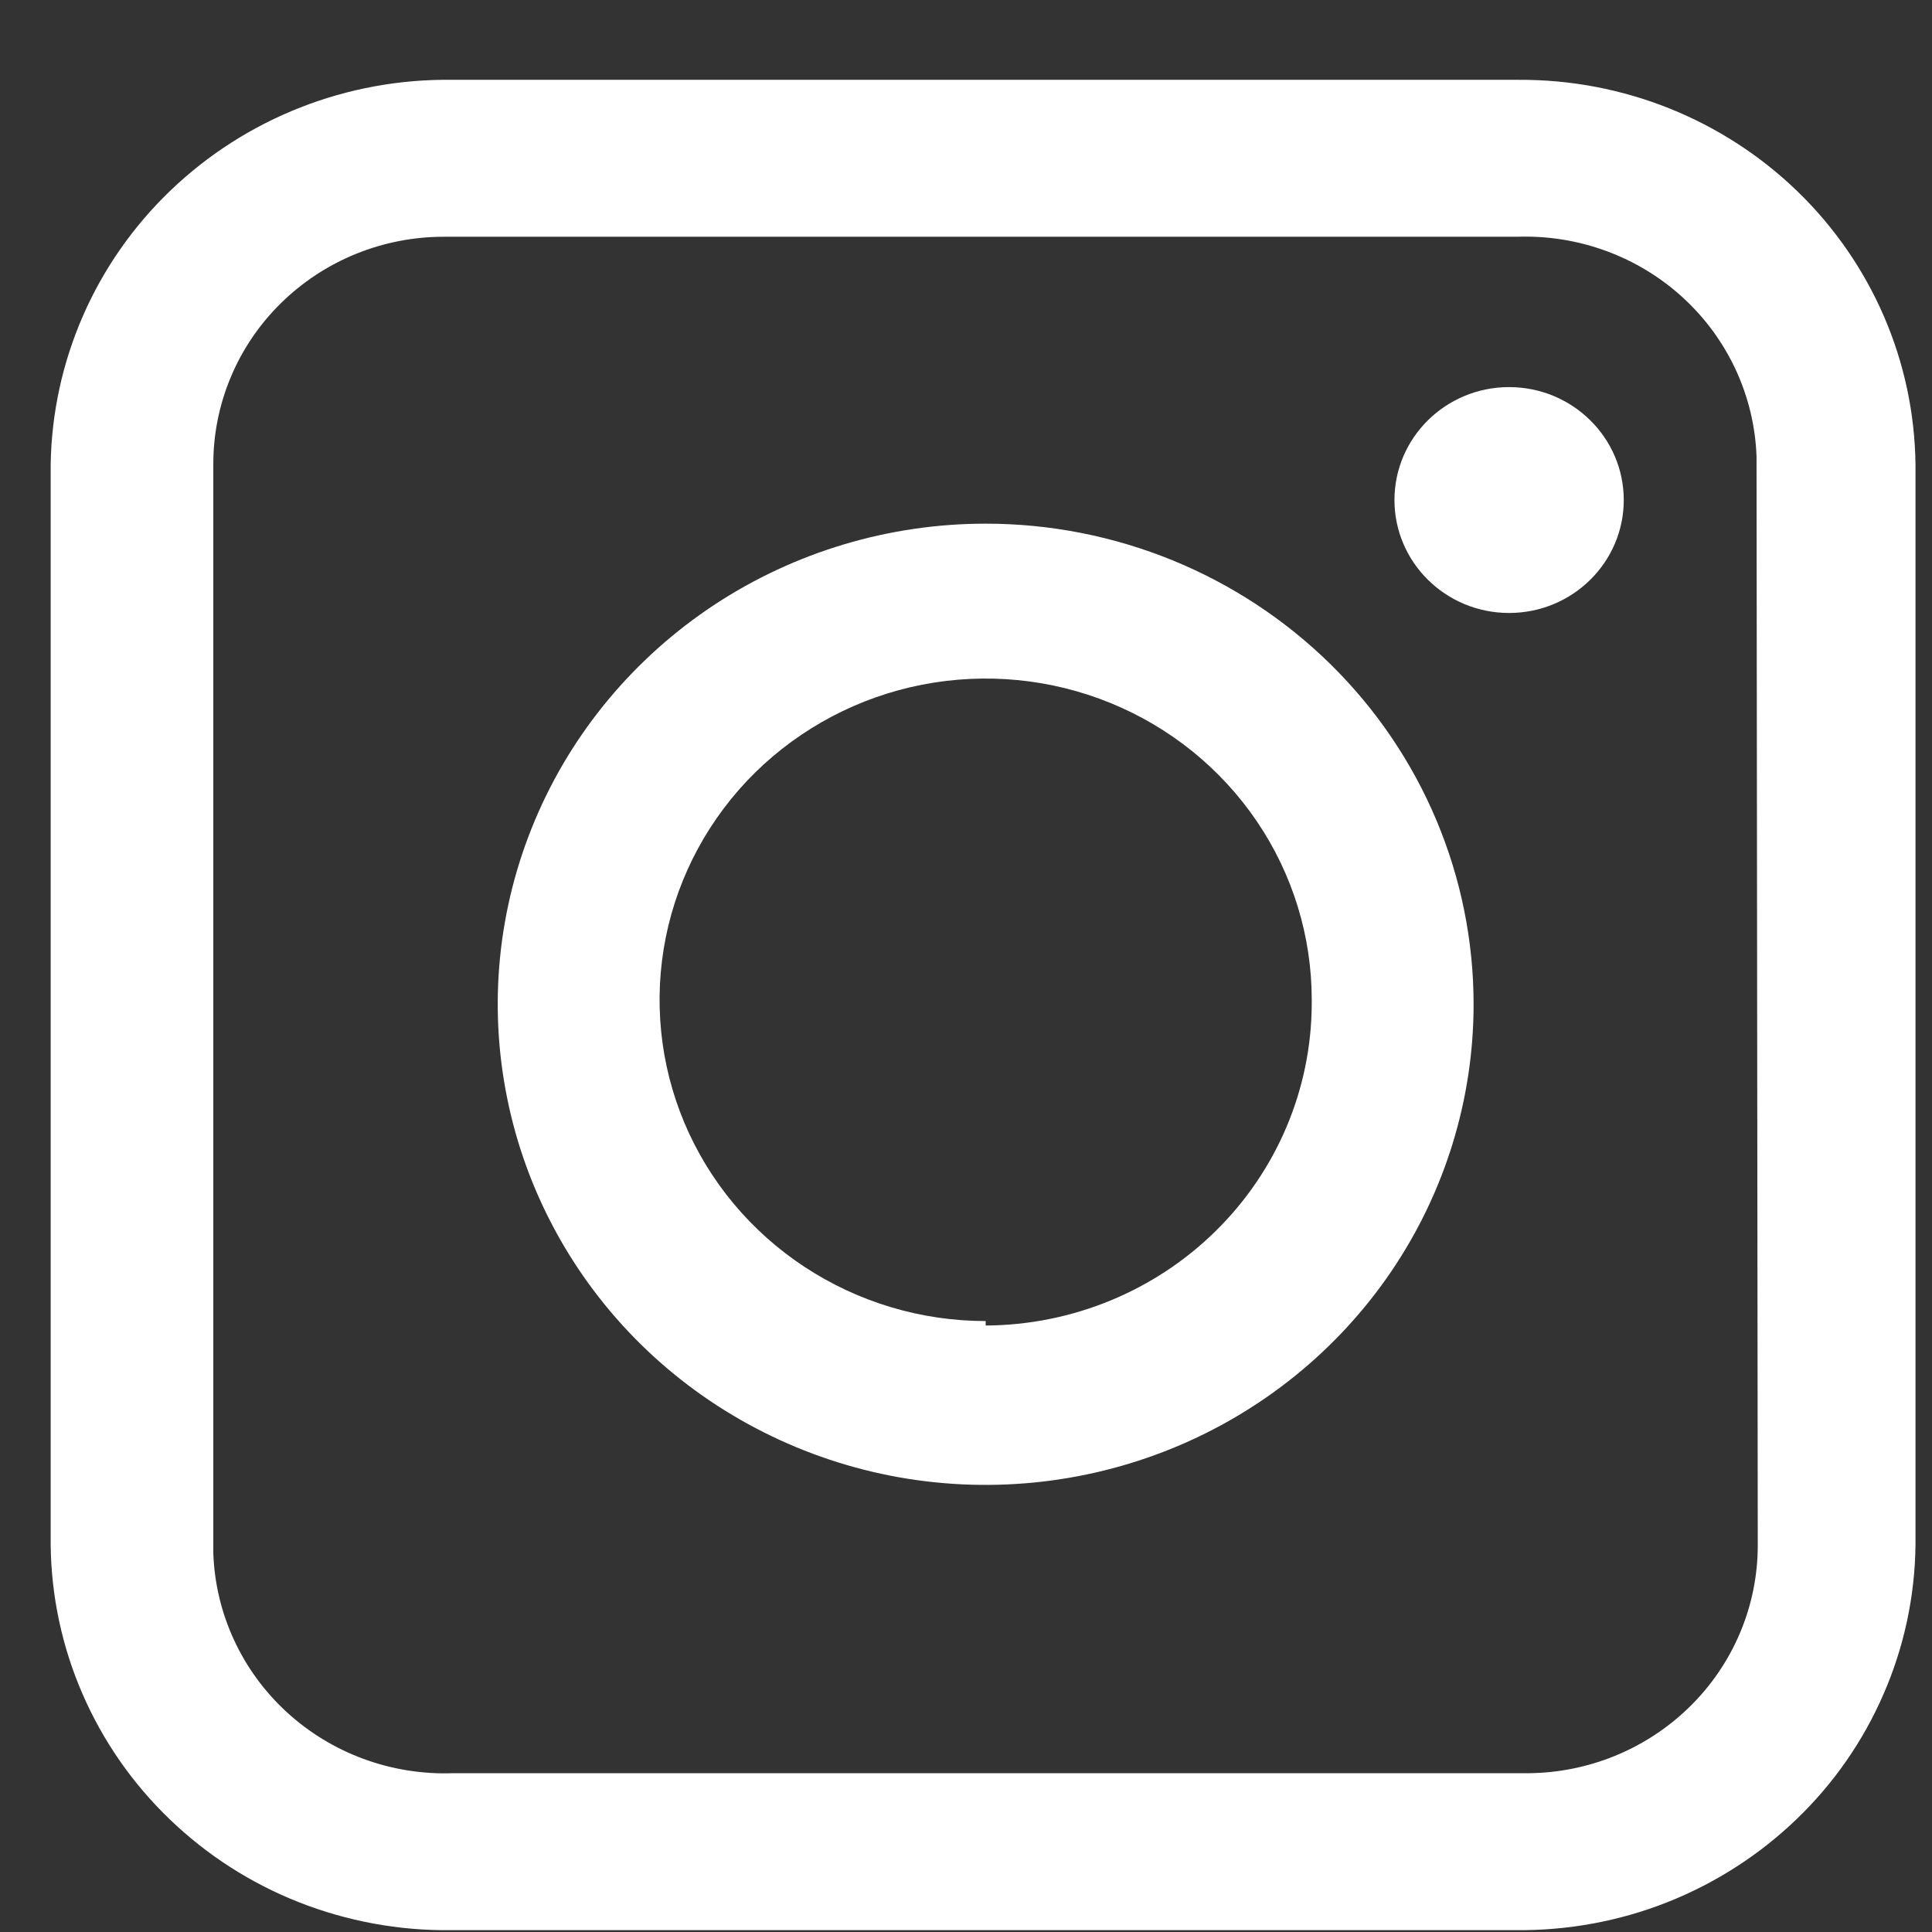 <?xml version="1.0" encoding="UTF-8"?>
<svg xmlns="http://www.w3.org/2000/svg" width="22" height="22" viewBox="0 0 22 22" fill="none">
  <rect x="0" y="0" width="22" height="22" fill="#333333" stroke="none"/>
  <path d="M17.292 0.909H5.153C3.956 0.892 2.802 1.345 1.944 2.167C1.086 2.988 0.595 4.112 0.577 5.291V17.597C0.584 18.179 0.707 18.755 0.94 19.29C1.173 19.826 1.51 20.311 1.934 20.718C2.357 21.125 2.857 21.446 3.406 21.662C3.956 21.878 4.543 21.986 5.134 21.979H17.259C17.85 21.985 18.437 21.878 18.986 21.661C19.534 21.444 20.034 21.123 20.457 20.716C20.88 20.31 21.217 19.825 21.449 19.289C21.682 18.754 21.805 18.179 21.812 17.597V5.291C21.799 4.12 21.317 3.002 20.47 2.181C19.623 1.36 18.481 0.902 17.292 0.909ZM20.016 17.597C20.016 18.285 19.739 18.945 19.245 19.431C18.751 19.918 18.081 20.192 17.382 20.192H5.153C4.455 20.215 3.776 19.965 3.265 19.496C2.754 19.027 2.454 18.377 2.429 17.689V5.291C2.428 4.95 2.495 4.612 2.627 4.297C2.758 3.982 2.952 3.696 3.196 3.455C3.441 3.214 3.731 3.022 4.051 2.892C4.37 2.762 4.713 2.695 5.059 2.696H17.278C17.976 2.672 18.655 2.922 19.166 3.391C19.677 3.861 19.977 4.51 20.002 5.198V5.291L20.016 17.597Z" fill="white"></path>
  <path d="M11.224 5.963C10.125 5.963 9.051 6.284 8.137 6.885C7.224 7.487 6.511 8.341 6.091 9.341C5.67 10.341 5.56 11.442 5.775 12.504C5.989 13.565 6.518 14.54 7.295 15.306C8.072 16.071 9.062 16.592 10.14 16.804C11.218 17.015 12.335 16.906 13.35 16.492C14.365 16.078 15.233 15.376 15.844 14.476C16.454 13.576 16.78 12.518 16.78 11.436C16.78 9.984 16.195 8.592 15.153 7.566C14.111 6.54 12.698 5.963 11.224 5.963ZM11.224 15.043C10.489 15.043 9.772 14.828 9.161 14.426C8.55 14.024 8.074 13.453 7.793 12.785C7.512 12.116 7.439 11.381 7.582 10.671C7.725 9.962 8.079 9.31 8.598 8.798C9.118 8.287 9.779 7.938 10.499 7.797C11.22 7.656 11.966 7.728 12.645 8.005C13.324 8.282 13.904 8.751 14.312 9.353C14.72 9.954 14.937 10.661 14.937 11.385V11.436C14.932 12.405 14.54 13.332 13.844 14.017C13.149 14.702 12.207 15.089 11.224 15.094V15.043Z" fill="white"></path>
  <path d="M17.184 6.98C17.905 6.98 18.49 6.404 18.49 5.694C18.49 4.984 17.905 4.408 17.184 4.408C16.463 4.408 15.879 4.984 15.879 5.694C15.879 6.404 16.463 6.98 17.184 6.98Z" fill="white"></path>
</svg>
